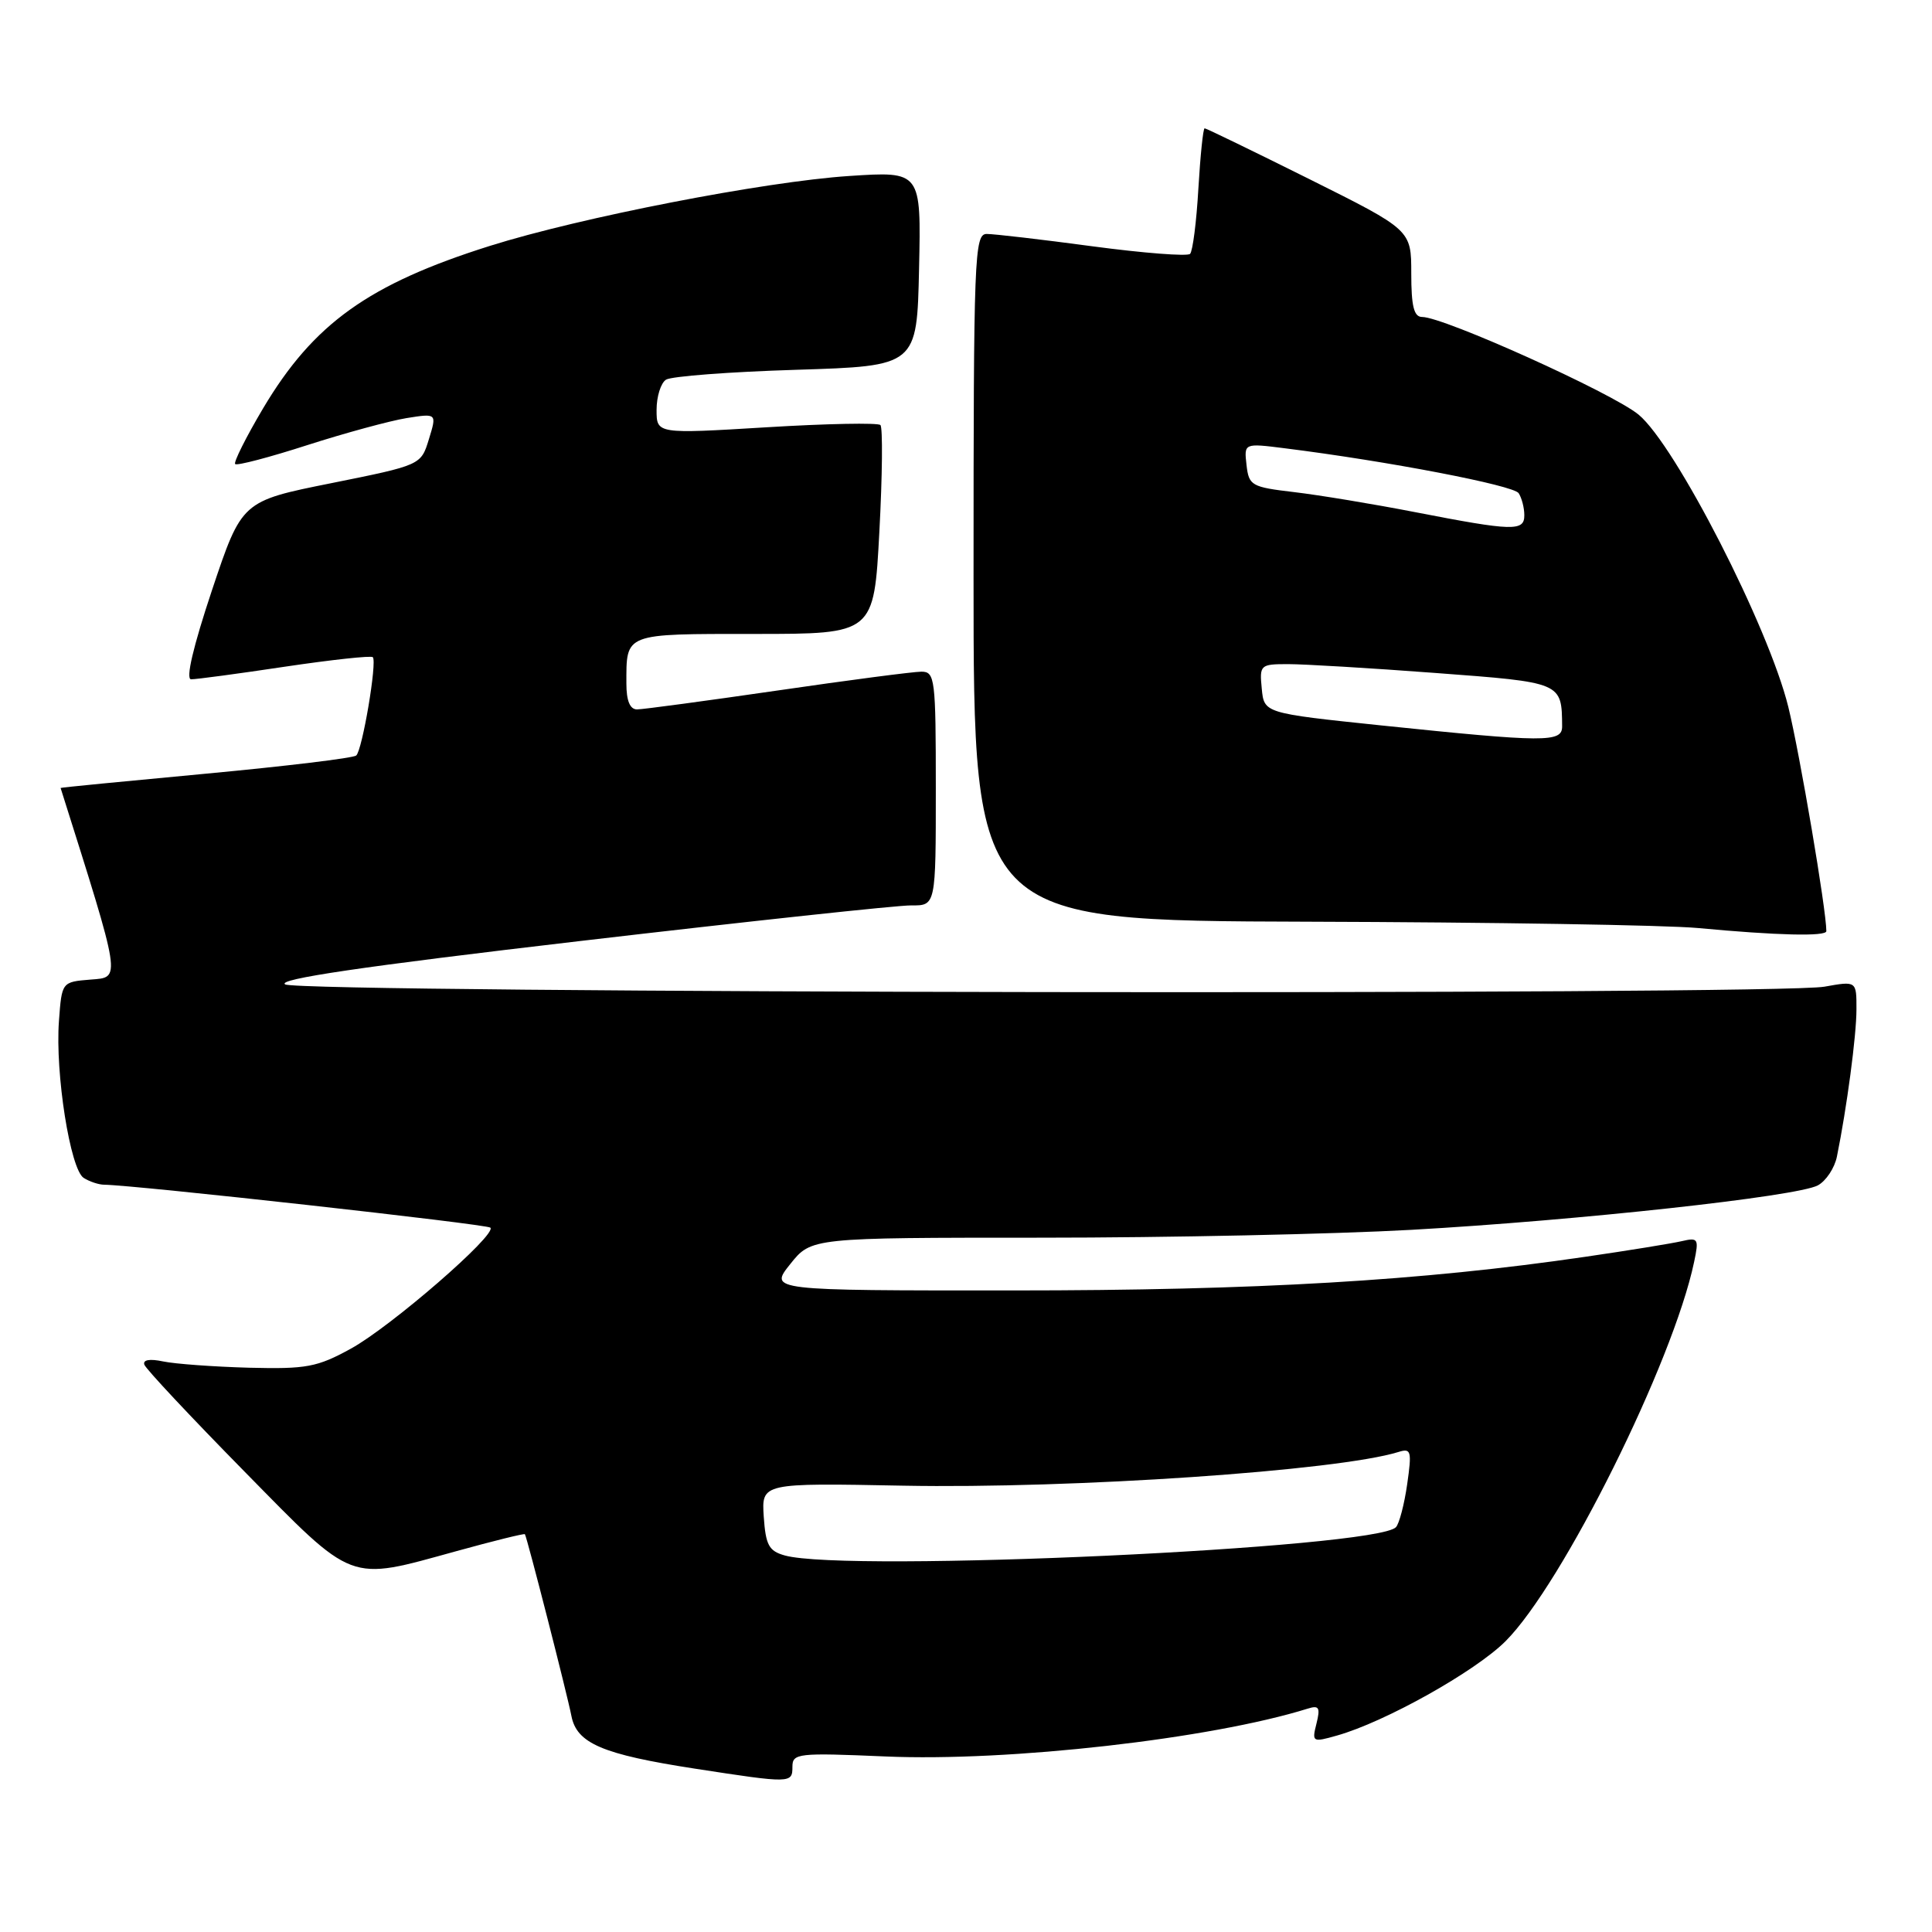 <?xml version="1.0" encoding="UTF-8" standalone="no"?>
<!DOCTYPE svg PUBLIC "-//W3C//DTD SVG 1.1//EN" "http://www.w3.org/Graphics/SVG/1.1/DTD/svg11.dtd" >
<svg xmlns="http://www.w3.org/2000/svg" xmlns:xlink="http://www.w3.org/1999/xlink" version="1.1" viewBox="0 0 256 256">
 <g >
 <path fill="currentColor"
d=" M 105.00 234.11 C 105.00 232.32 105.71 232.24 117.33 232.74 C 133.67 233.45 160.45 230.41 173.29 226.40 C 174.78 225.93 174.97 226.26 174.44 228.38 C 173.82 230.84 173.91 230.89 177.15 229.97 C 183.49 228.19 195.46 221.49 199.48 217.48 C 207.04 209.94 221.70 180.47 224.48 167.21 C 225.13 164.14 225.02 163.95 222.84 164.46 C 221.55 164.76 215.78 165.70 210.00 166.54 C 188.33 169.71 166.57 170.99 134.21 170.99 C 101.91 171.00 101.91 171.00 104.71 167.50 C 107.50 164.00 107.50 164.00 138.00 164.00 C 154.78 164.00 176.82 163.53 187.00 162.96 C 209.08 161.72 238.12 158.54 240.87 157.07 C 241.95 156.49 243.09 154.78 243.40 153.26 C 244.71 146.82 245.99 137.23 245.99 133.74 C 246.00 129.98 246.00 129.98 241.75 130.74 C 235.33 131.89 39.84 131.60 37.79 130.44 C 36.58 129.75 47.96 128.07 76.79 124.70 C 99.18 122.08 118.96 119.95 120.75 119.97 C 124.00 120.00 124.00 120.00 124.00 104.50 C 124.00 89.92 123.89 89.00 122.09 89.00 C 121.04 89.00 112.45 90.12 103.00 91.50 C 93.55 92.87 85.18 94.00 84.41 94.00 C 83.47 94.00 83.00 92.85 83.00 90.58 C 83.00 83.84 82.59 84.00 100.00 84.00 C 115.80 84.00 115.80 84.00 116.52 70.46 C 116.92 63.01 116.98 56.65 116.66 56.32 C 116.33 56.00 109.53 56.13 101.53 56.62 C 87.00 57.50 87.00 57.50 87.00 54.31 C 87.00 52.55 87.56 50.75 88.25 50.31 C 88.94 49.86 96.70 49.27 105.50 49.00 C 121.50 48.50 121.50 48.50 121.78 35.60 C 122.06 22.69 122.06 22.69 112.51 23.32 C 101.30 24.06 76.89 28.81 64.92 32.58 C 48.84 37.65 41.54 42.88 34.86 54.11 C 32.59 57.94 30.93 61.26 31.16 61.49 C 31.40 61.73 35.70 60.60 40.72 58.98 C 45.74 57.37 51.66 55.76 53.87 55.40 C 57.89 54.76 57.89 54.76 56.83 58.20 C 55.78 61.63 55.78 61.63 43.91 64.02 C 32.04 66.40 32.04 66.40 28.09 78.20 C 25.59 85.70 24.58 90.00 25.32 90.01 C 25.97 90.02 31.56 89.27 37.75 88.34 C 43.94 87.42 49.18 86.85 49.40 87.08 C 49.99 87.70 48.01 99.40 47.20 100.11 C 46.81 100.45 37.84 101.53 27.25 102.52 C 16.66 103.51 8.01 104.35 8.03 104.41 C 16.16 130.16 16.06 129.48 12.00 129.80 C 8.19 130.11 8.19 130.11 7.81 135.30 C 7.30 142.24 9.31 154.95 11.09 156.08 C 11.86 156.57 13.09 156.98 13.80 156.98 C 17.91 157.03 64.54 162.21 64.98 162.67 C 65.86 163.59 51.81 175.78 46.50 178.70 C 42.02 181.16 40.62 181.42 33.00 181.23 C 28.32 181.10 23.21 180.73 21.63 180.40 C 19.84 180.02 18.90 180.18 19.13 180.83 C 19.33 181.40 25.28 187.75 32.34 194.93 C 47.08 209.93 46.00 209.52 60.46 205.54 C 65.38 204.18 69.47 203.17 69.55 203.29 C 69.84 203.71 75.17 224.56 75.71 227.35 C 76.41 231.01 79.80 232.46 92.11 234.36 C 104.82 236.32 105.00 236.31 105.00 234.11 Z  M 242.00 123.38 C 242.00 120.57 238.49 99.92 236.96 93.67 C 234.35 83.07 222.00 58.97 217.12 54.94 C 213.64 52.07 191.31 42.00 188.44 42.00 C 187.35 42.00 187.00 40.58 187.00 36.23 C 187.00 30.47 187.00 30.47 173.49 23.73 C 166.06 20.03 159.82 17.00 159.62 17.00 C 159.42 17.00 159.05 20.60 158.79 25.00 C 158.54 29.40 158.04 33.29 157.69 33.64 C 157.34 33.99 151.53 33.54 144.78 32.64 C 138.02 31.73 131.71 31.00 130.75 31.00 C 129.11 31.00 129.00 33.83 129.00 76.50 C 129.00 122.00 129.00 122.00 173.25 122.13 C 197.59 122.20 220.88 122.58 225.00 122.97 C 235.44 123.95 242.00 124.11 242.00 123.38 Z  M 104.00 206.11 C 101.88 205.52 101.46 204.75 101.20 200.96 C 100.91 196.50 100.91 196.50 119.70 196.86 C 142.13 197.28 177.30 194.89 185.32 192.39 C 186.98 191.87 187.09 192.27 186.46 196.66 C 186.08 199.32 185.41 201.89 184.97 202.36 C 182.40 205.15 112.27 208.40 104.00 206.11 Z  M 183.00 96.12 C 167.50 94.50 167.50 94.50 167.19 91.25 C 166.88 88.10 166.99 88.00 170.69 88.00 C 172.78 88.00 181.55 88.52 190.18 89.17 C 207.02 90.43 206.94 90.39 206.99 96.25 C 207.00 98.40 204.78 98.38 183.00 96.12 Z  M 187.50 67.86 C 182.00 66.79 174.80 65.60 171.50 65.21 C 165.82 64.54 165.48 64.35 165.17 61.61 C 164.84 58.72 164.84 58.72 170.17 59.39 C 183.86 61.10 200.57 64.31 201.23 65.35 C 201.64 65.98 201.98 67.29 201.98 68.25 C 202.00 70.43 200.52 70.39 187.50 67.86 Z "/>
</g>
</svg>